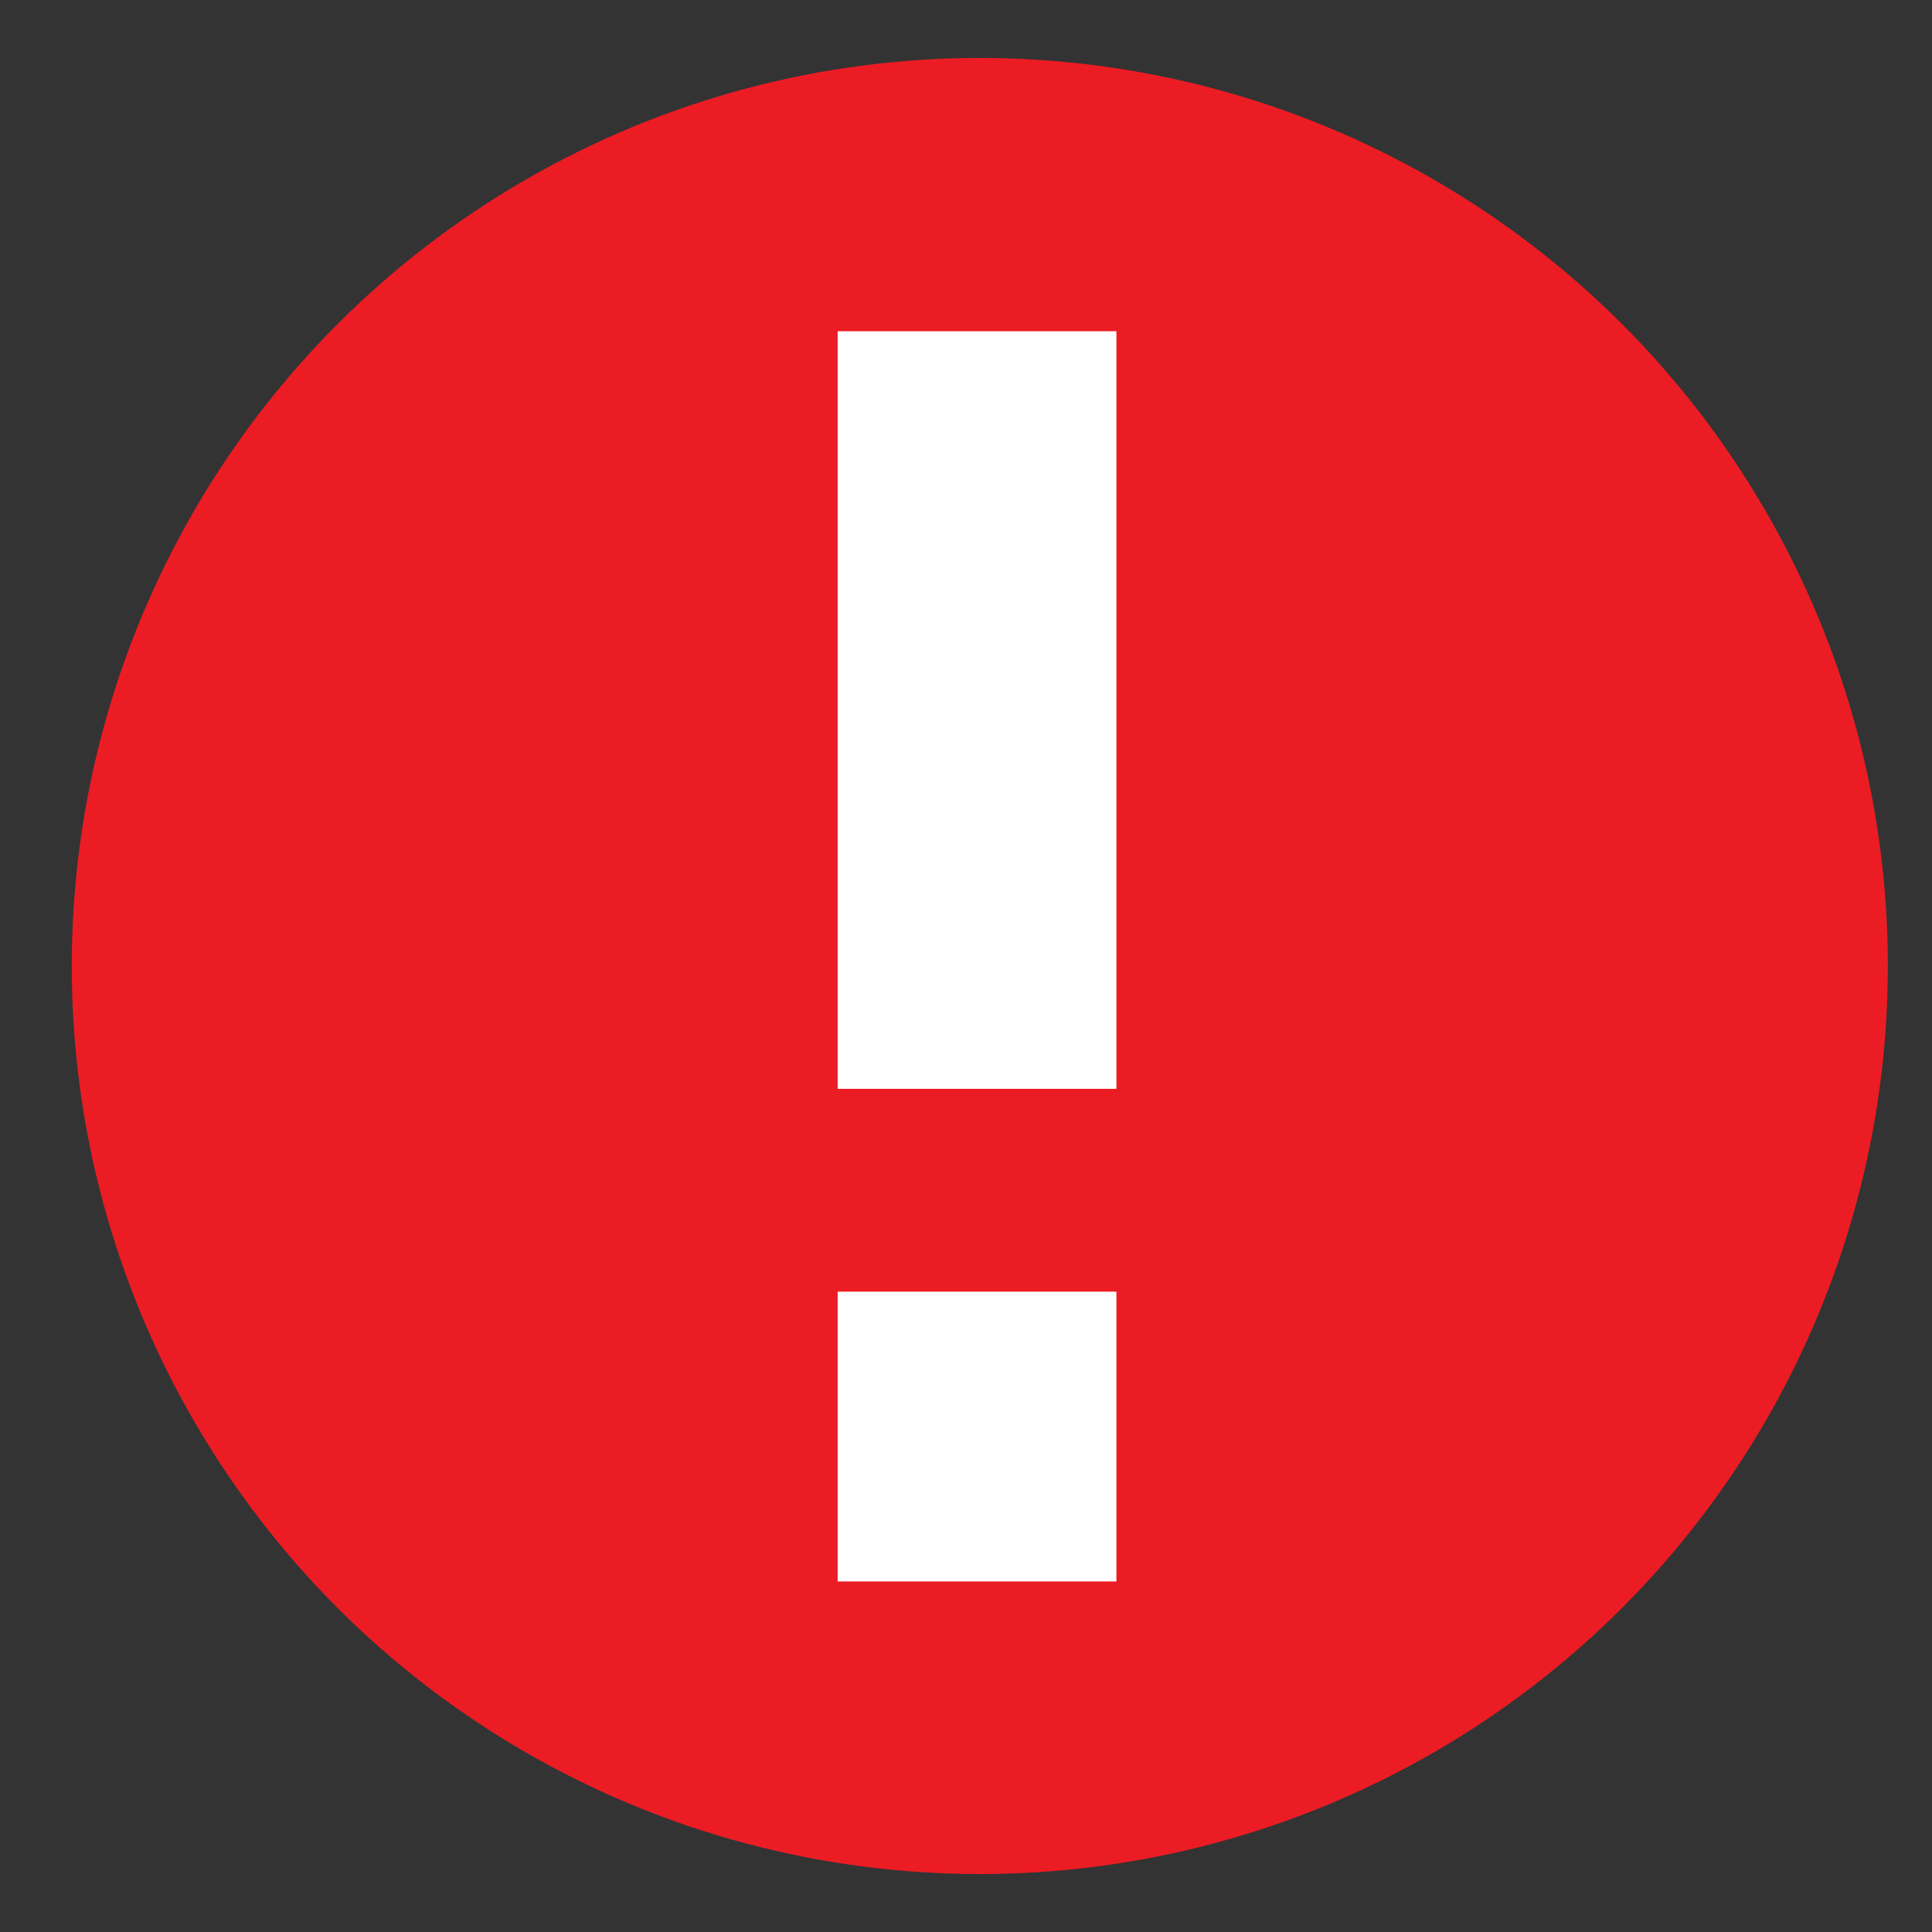 <svg xmlns="http://www.w3.org/2000/svg" xmlns:xlink="http://www.w3.org/1999/xlink" id="Layer_1" x="0" y="0" baseProfile="tiny" version="1.2" viewBox="0 0 14 14" xml:space="preserve"><rect x="0" y="0" width="14" height="14" fill="#333333" stroke="none"/><circle cx="7.1" cy="7" r="6.58" fill="#EC1C24"/><g><path fill="#FFF" d="M6.07,7.89V2.4h2.02v5.49H6.07z M6.07,11.46v-2.1h2.02v2.1H6.07z"/></g></svg>
